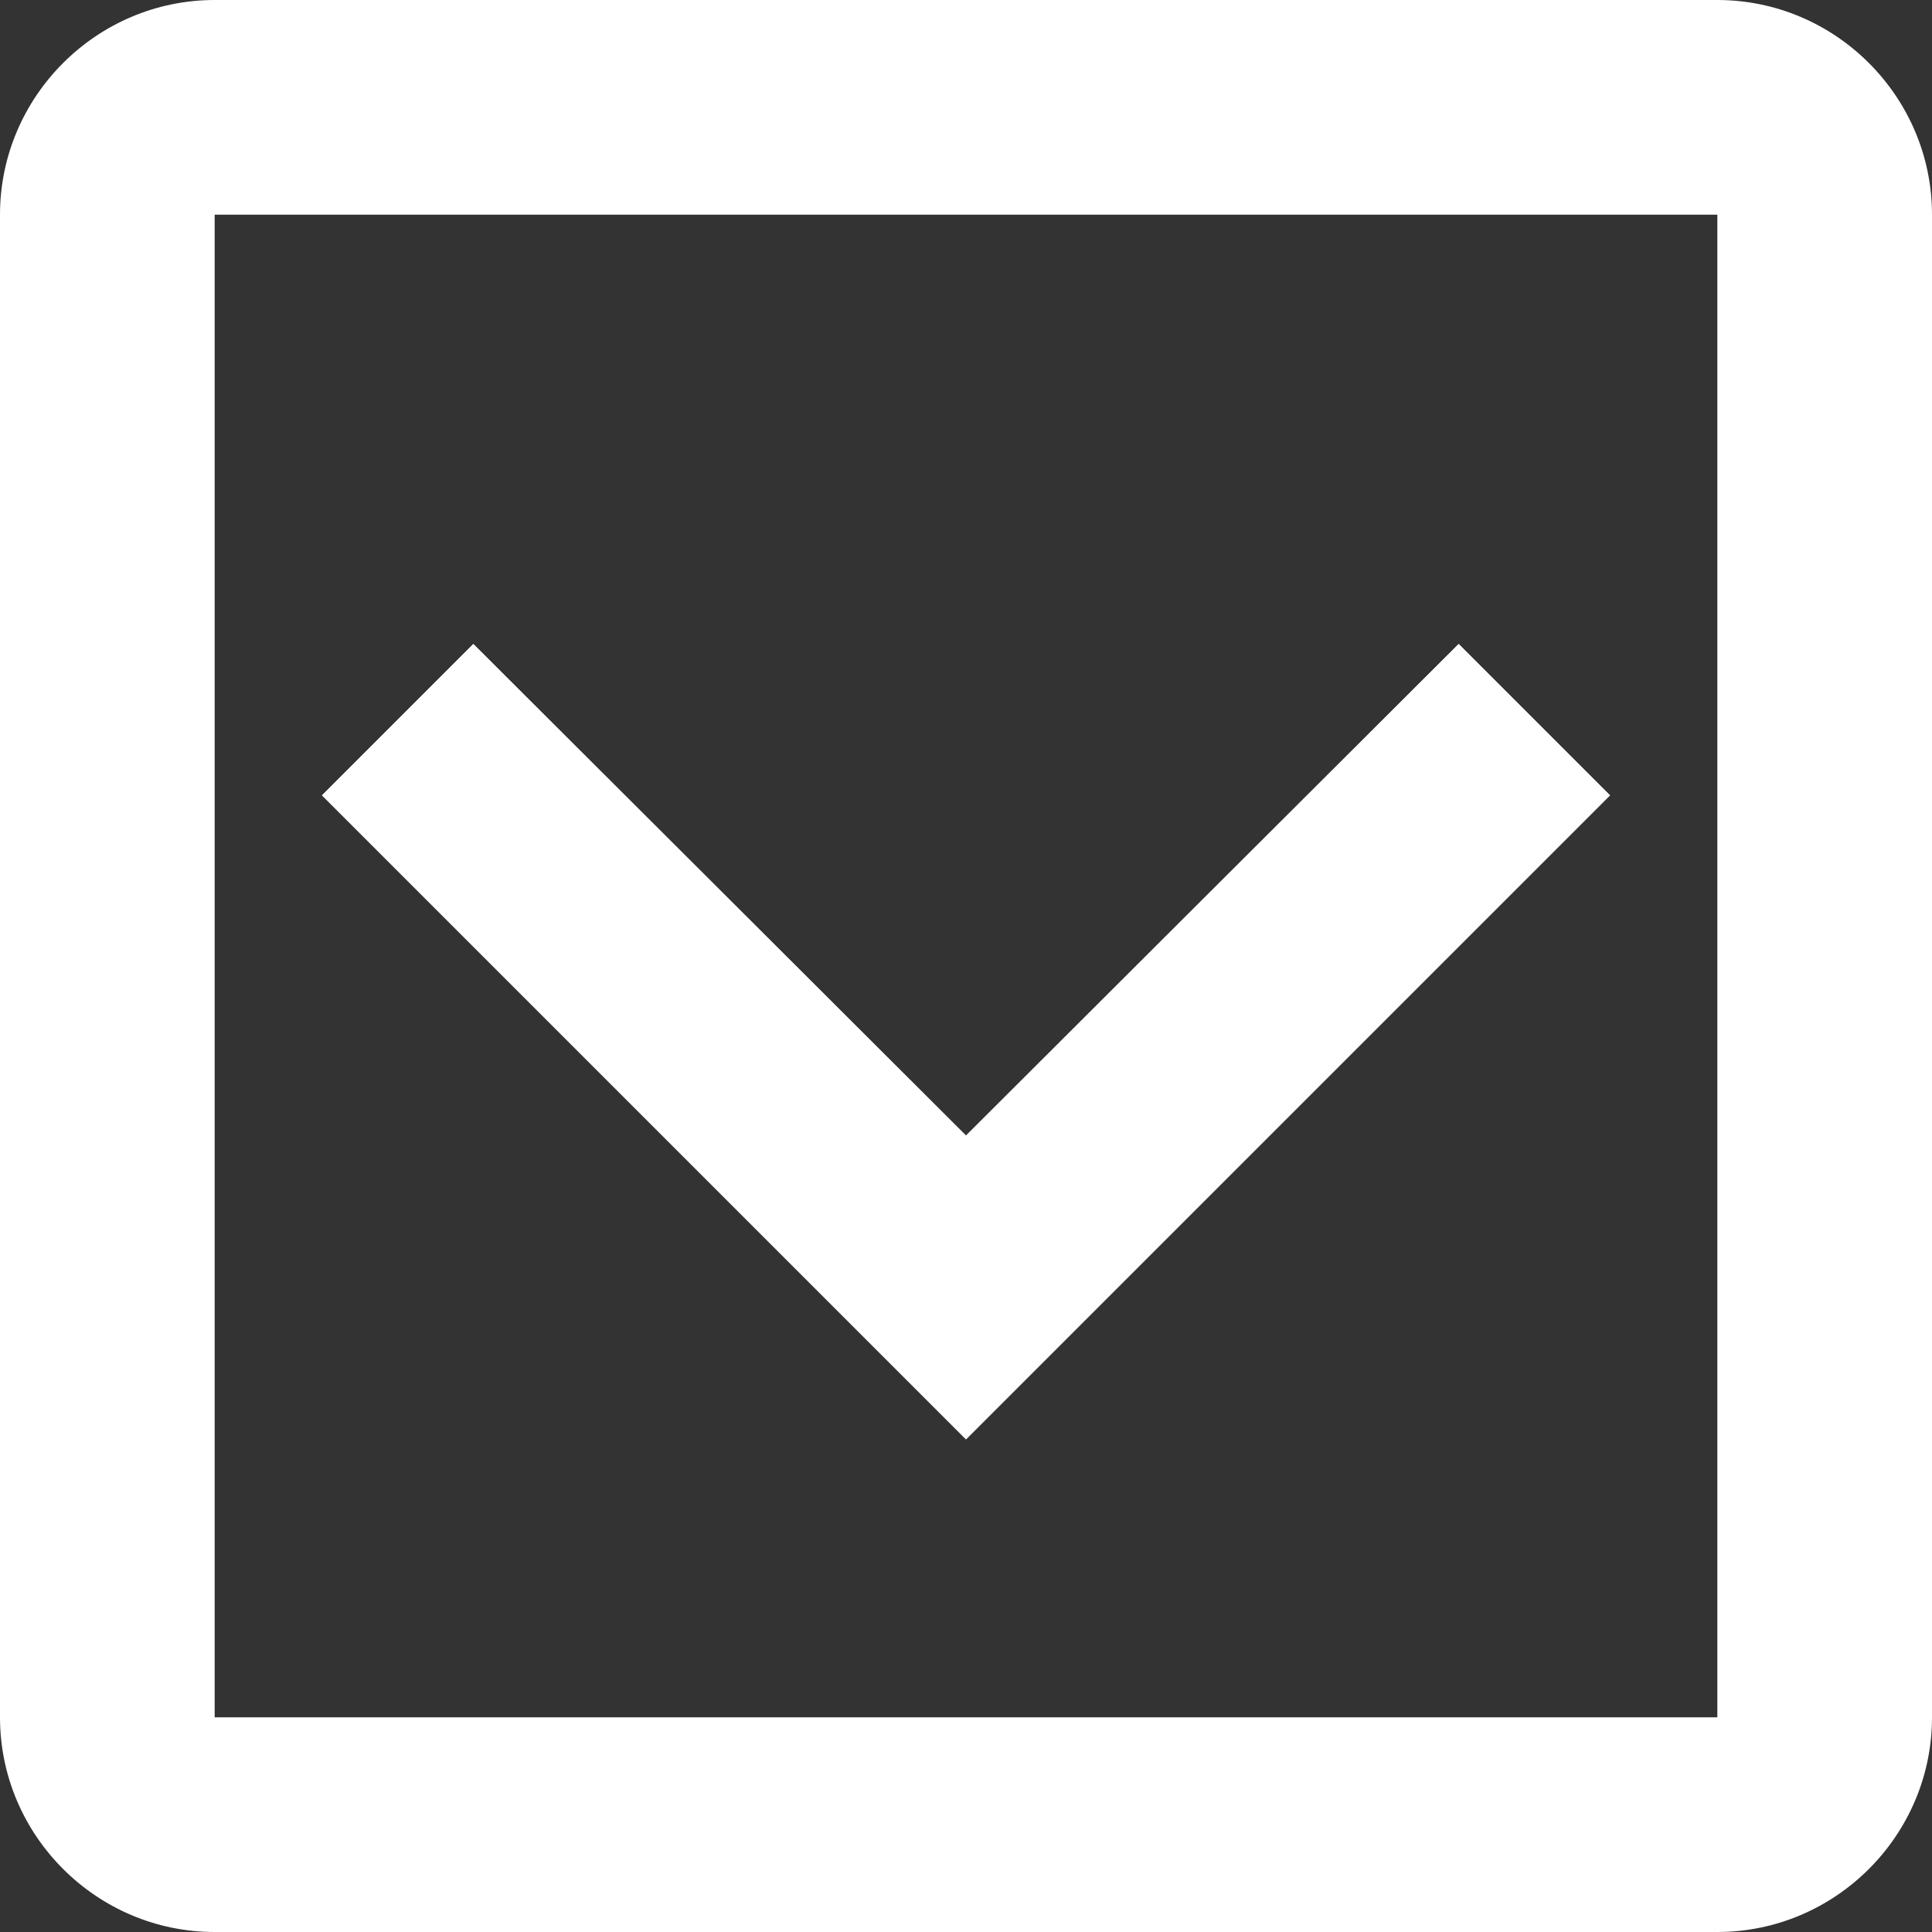 <svg width="18" height="18" viewBox="0 0 18 18" fill="none" xmlns="http://www.w3.org/2000/svg">
<rect x="0" y="0" width="18" height="18" fill="#333333" stroke="none"/>
<path d="M16 2V16H2V2H16ZM16 0H2C0.9 0 0 0.9 0 2V16C0 17.1 0.9 18 2 18H16C17.1 18 18 17.1 18 16V2C18 0.9 17.1 0 16 0Z" fill="white"/>
<path d="M4.41 6L9 10.58L13.59 6L15 7.41L9 13.41L3 7.41L4.41 6Z" fill="white"/>
<path d="M4.41 6L9 10.58L13.59 6L15 7.41L9 13.41L3 7.41L4.41 6Z" fill="white"/>
</svg>
